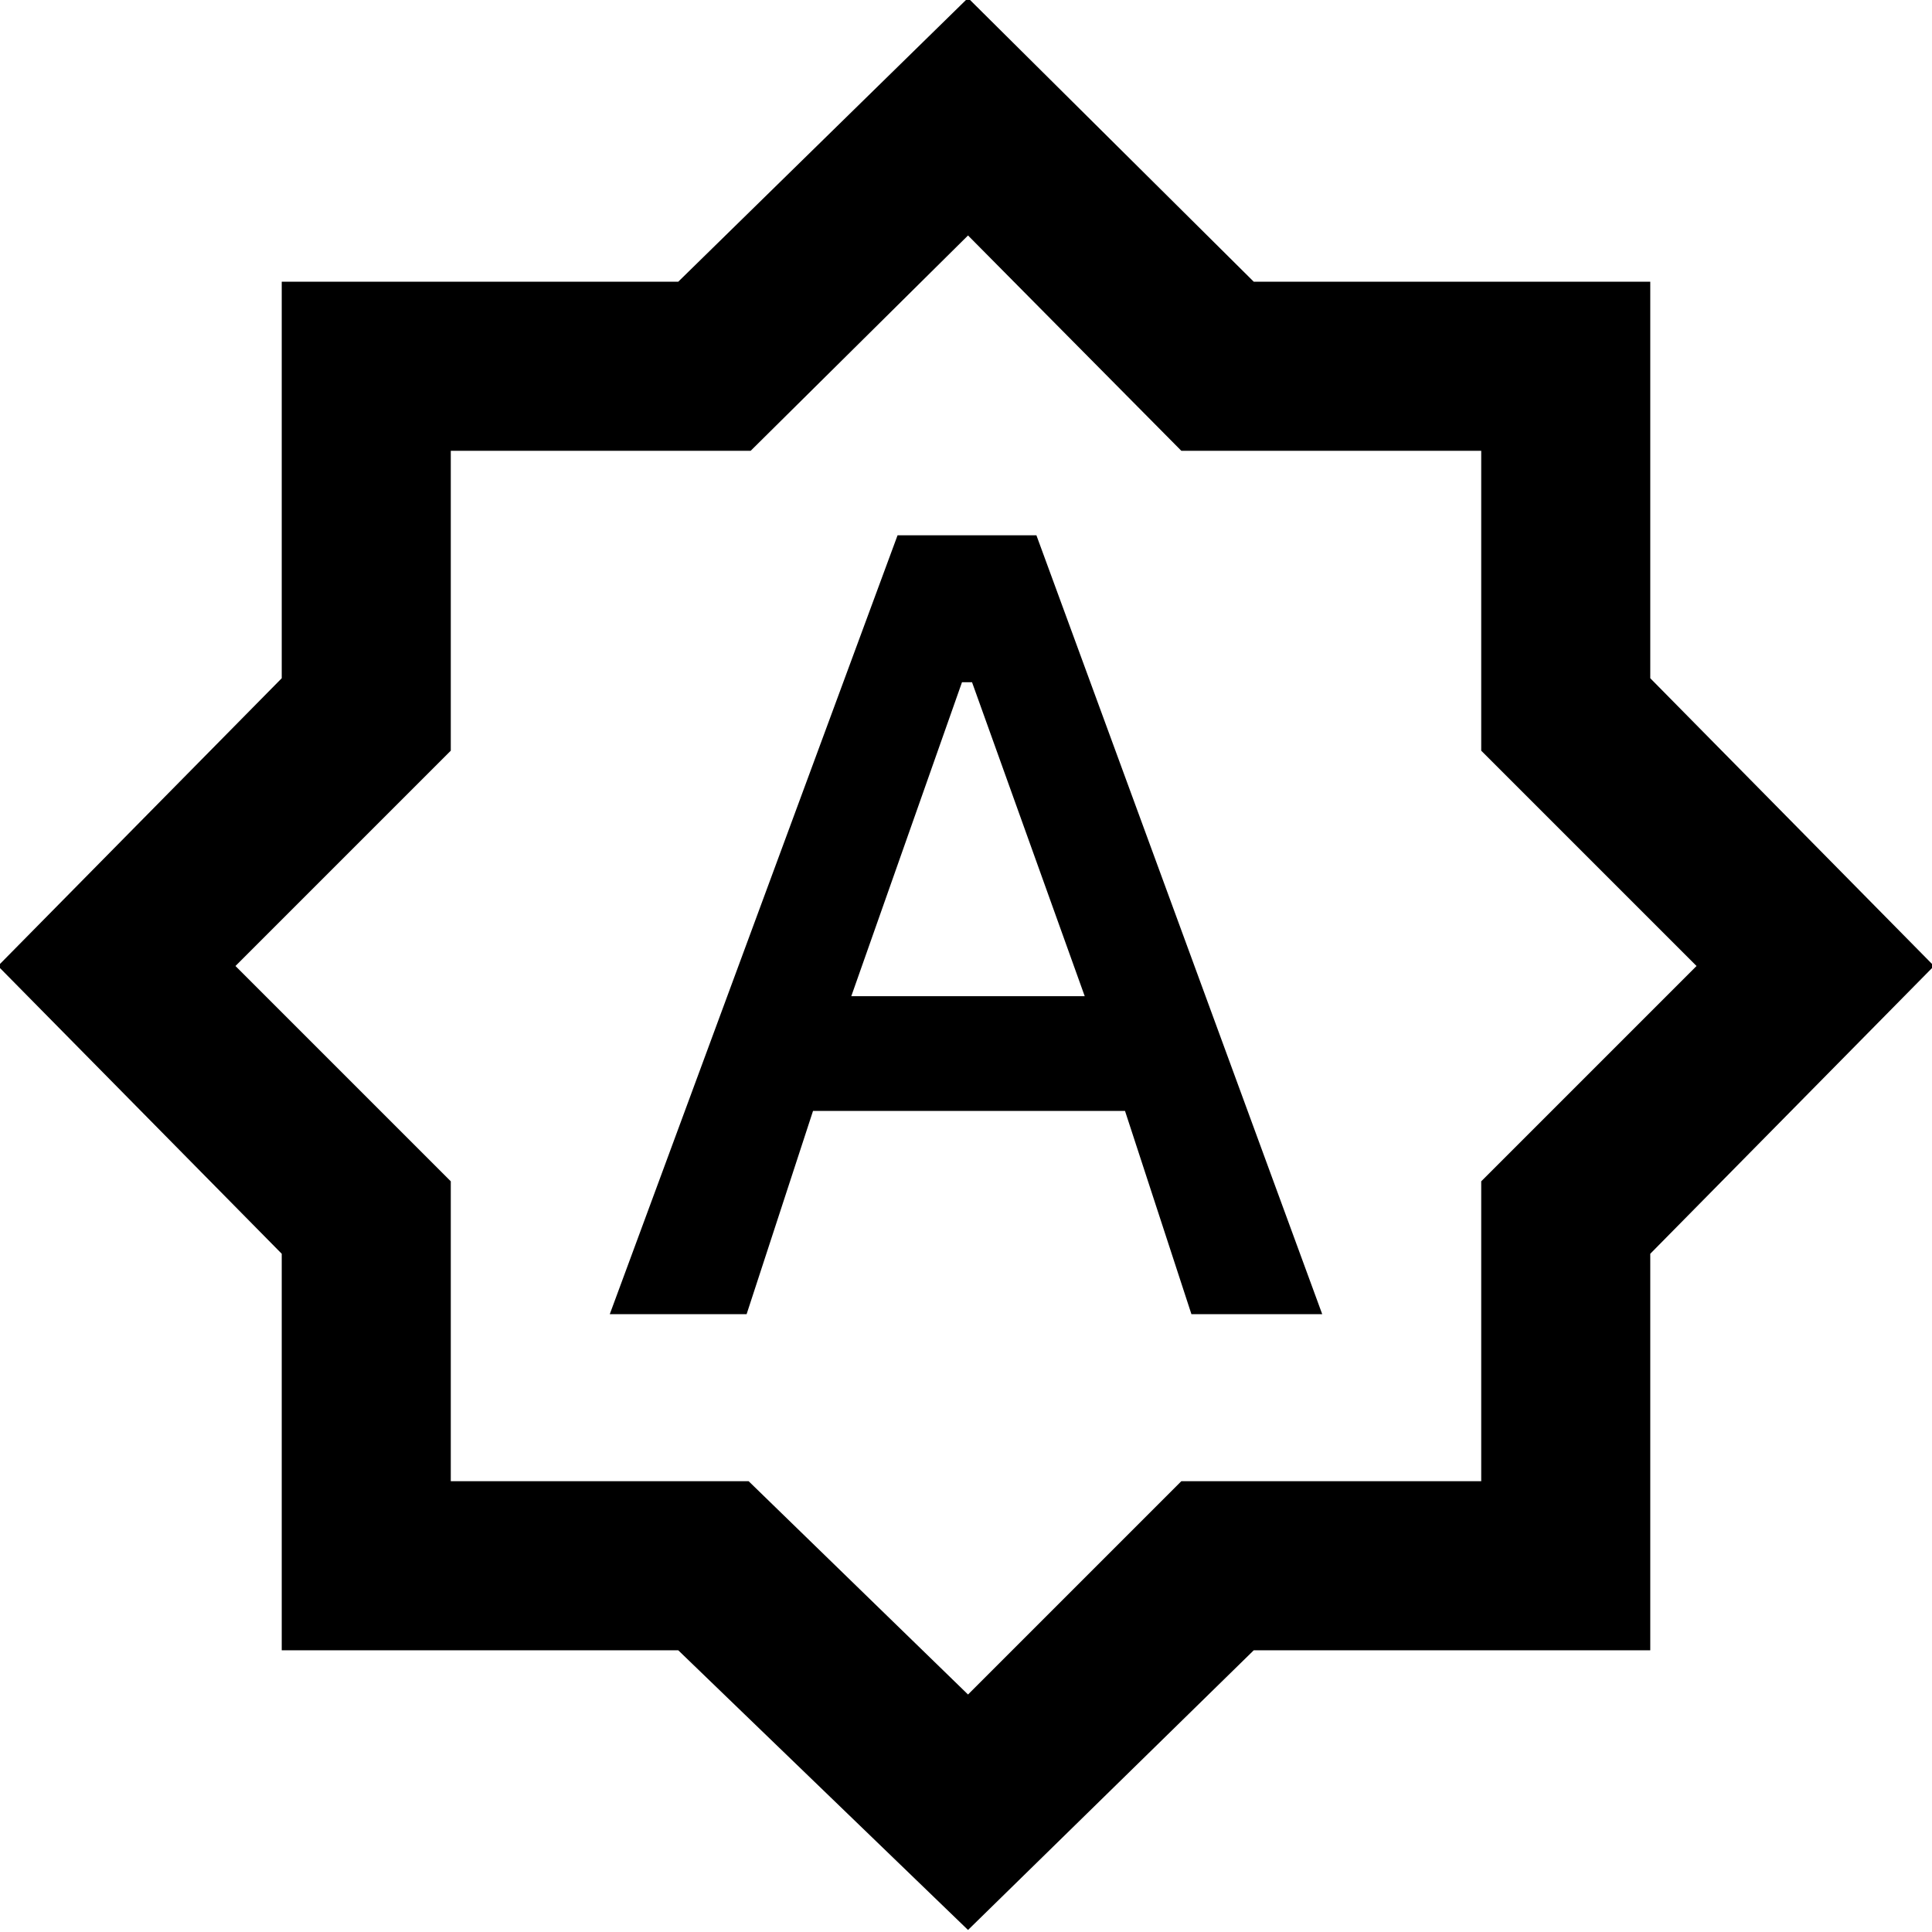 <svg xmlns="http://www.w3.org/2000/svg" height="40" width="40"><path d="M12.625 27.208h2.833L16.833 23h6.459l1.375 4.208h2.708l-5.917-16.125h-2.875Zm5-6.583 2.292-6.5h.208l2.333 6.5Zm2.417 19.333-6-5.791H5.833v-8.209L-.042 20l5.875-5.958V5.833h8.209l6-5.875 5.916 5.875h8.209v8.209L40.042 20l-5.875 5.958v8.209h-8.209Zm0-20Zm0 15.125 4.416-4.416h6.209v-6.209L35.125 20l-4.458-4.458V9.333h-6.209l-4.416-4.458-4.5 4.458H9.333v6.209L4.875 20l4.458 4.458v6.209H15.5Z"/></svg>